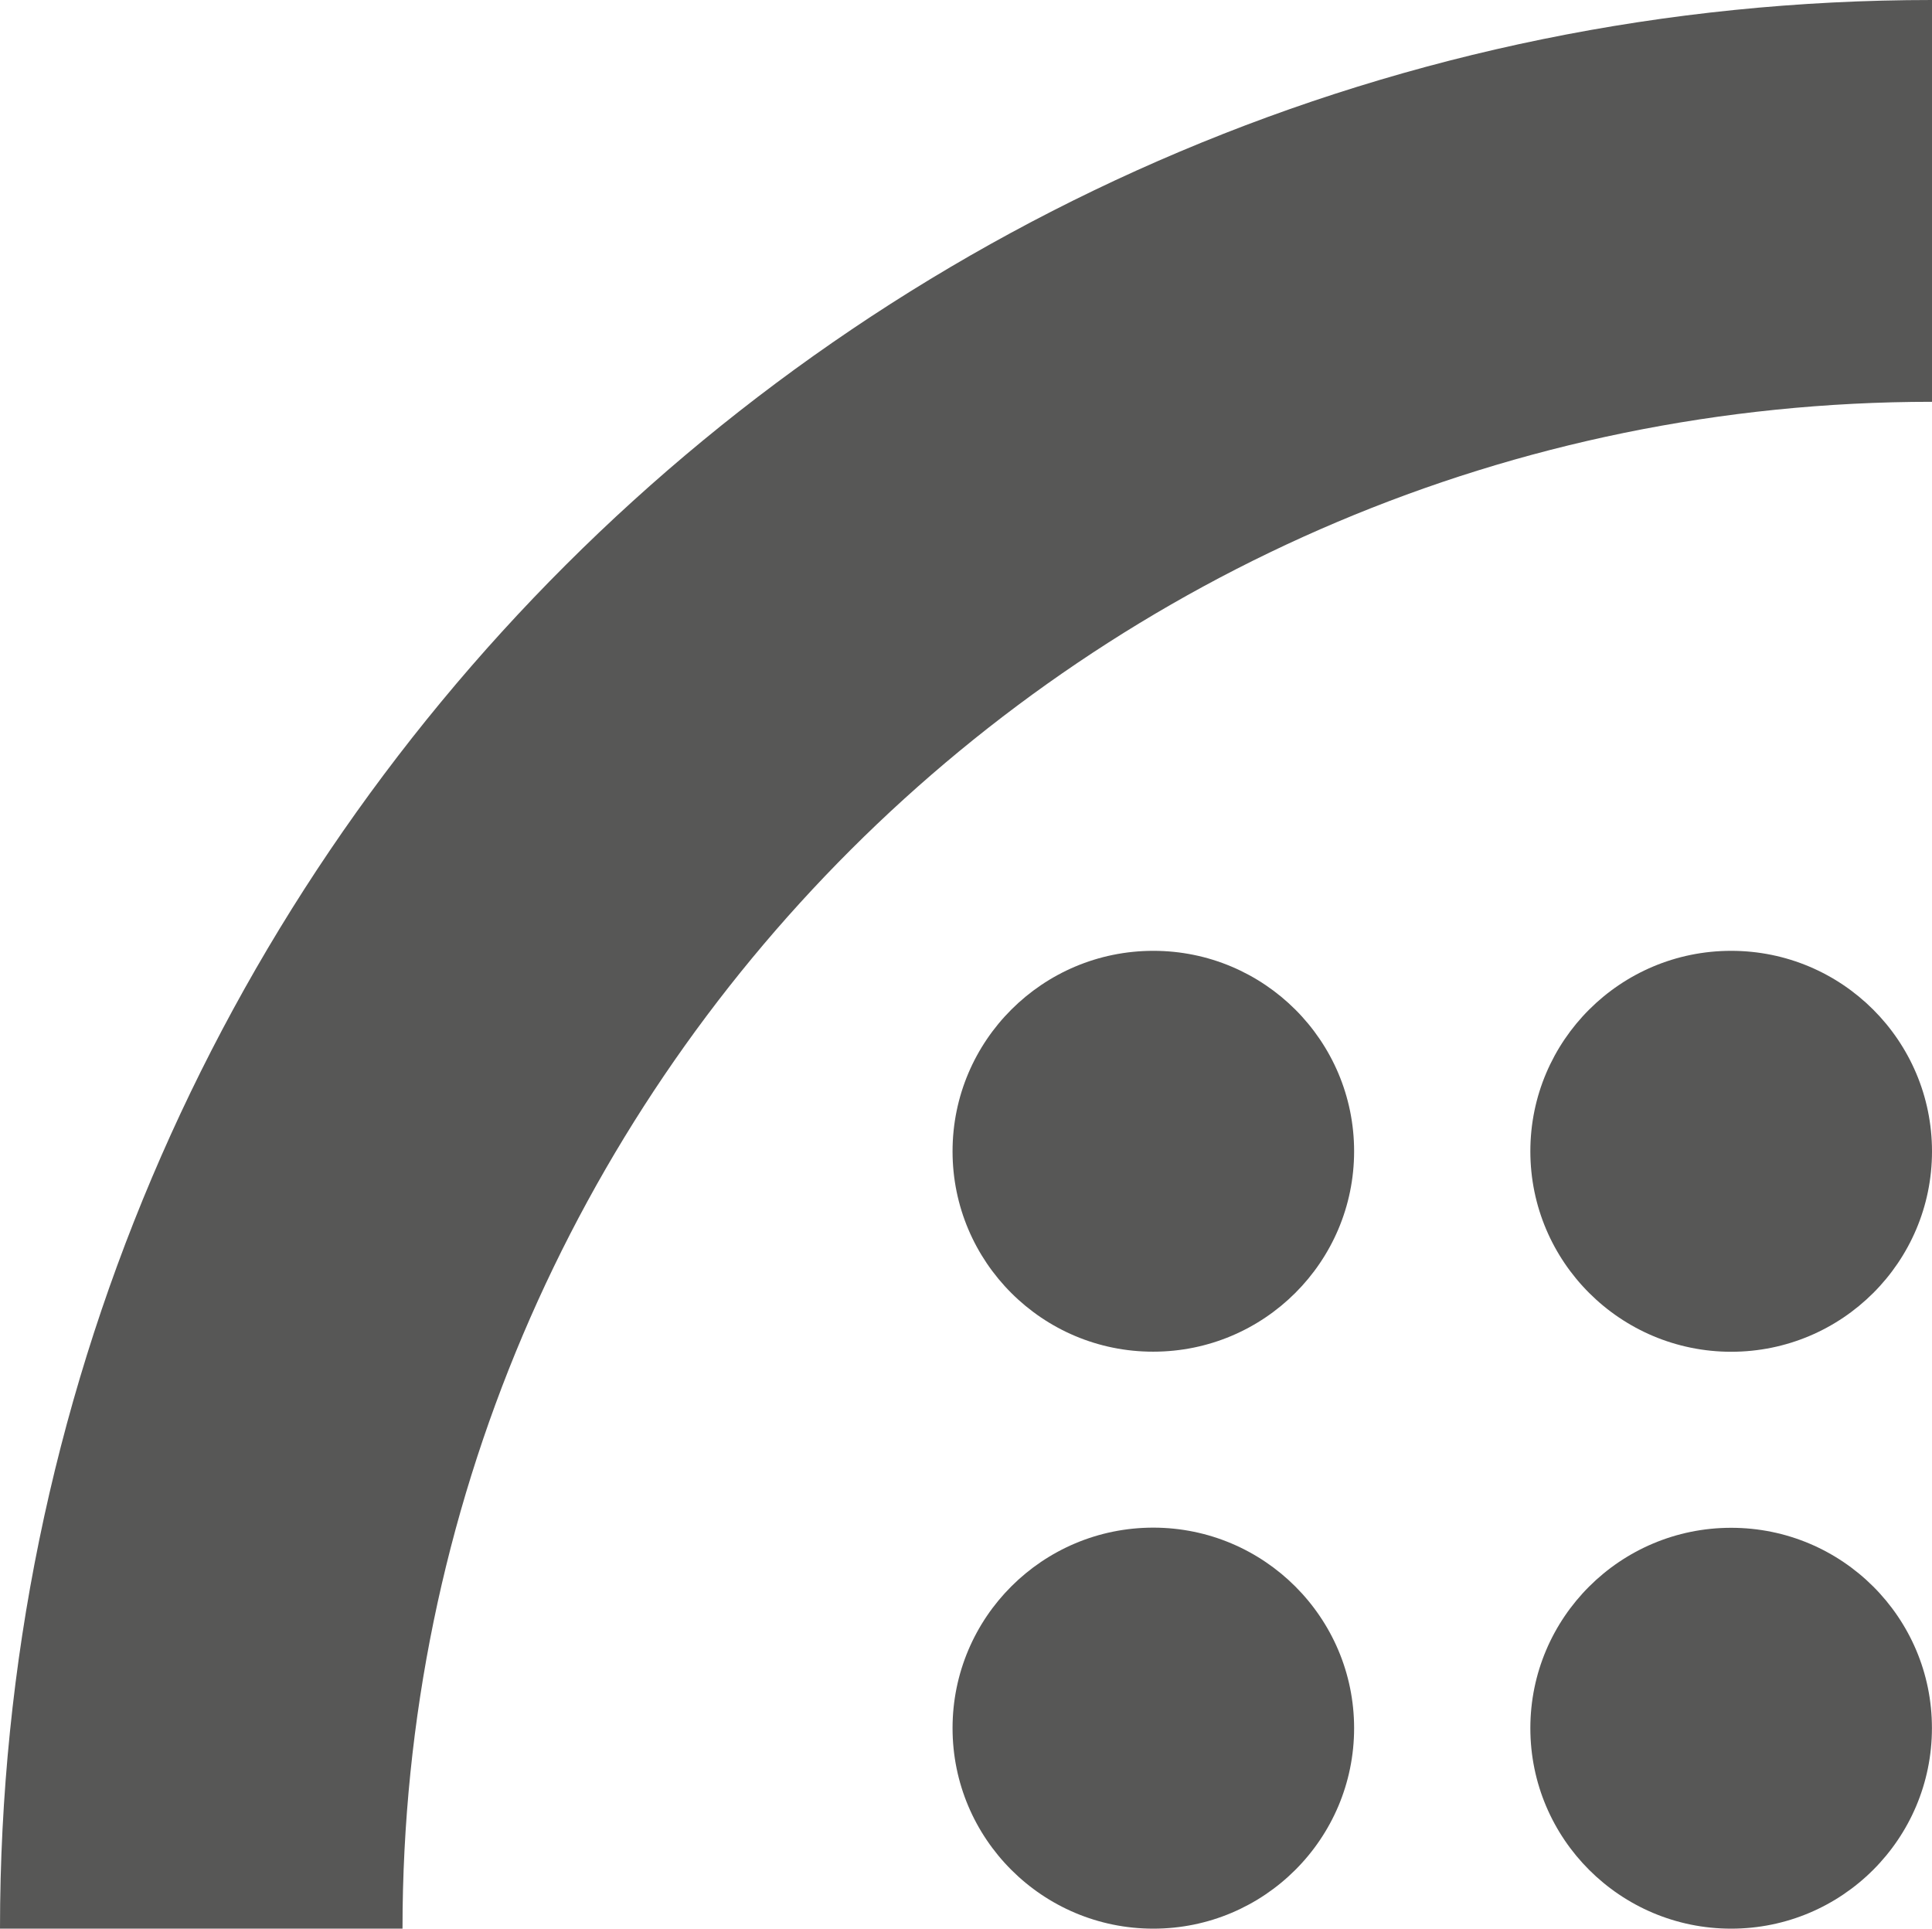 <?xml version="1.0" encoding="utf-8"?>
<!-- Generator: Adobe Illustrator 16.0.0, SVG Export Plug-In . SVG Version: 6.00 Build 0)  -->
<!DOCTYPE svg PUBLIC "-//W3C//DTD SVG 1.1//EN" "http://www.w3.org/Graphics/SVG/1.1/DTD/svg11.dtd">
<svg version="1.1" id="Шар_1" xmlns="http://www.w3.org/2000/svg" xmlns:xlink="http://www.w3.org/1999/xlink" x="0px" y="0px"
	 width="105.953px" height="105.765px" viewBox="0 0 105.953 105.765" enable-background="new 0 0 105.953 105.765"
	 xml:space="preserve">
<g>
	<g>
		<path fill="#575756" d="M74.261,63.133c0,6.068-4.932,10.991-11.015,10.991c-6.075,0.009-11.007-4.919-11.007-10.986
			c0-6.072,4.932-10.996,11.011-10.996S74.261,57.066,74.261,63.133z"/>
		<path fill="#575756" d="M105.953,63.142c0,6.063-4.928,10.987-11.016,10.987c-6.078-0.005-11.011-4.928-11.011-10.996
			c0-6.067,4.933-10.991,11.011-10.991C101.021,52.142,105.953,57.066,105.953,63.142z"/>
		<path fill="#575756" d="M74.261,94.769c0,6.072-4.932,10.996-11.011,10.996s-11.011-4.924-11.011-10.996
			s4.928-10.996,11.011-10.996C69.329,83.778,74.261,88.706,74.261,94.769z"/>
		<path fill="#575756" d="M105.949,94.769c0,6.072-4.928,10.996-11.012,10.996c-6.074,0-11.011-4.92-11.011-10.996
			c0-6.063,4.933-10.987,11.011-10.987C101.025,83.782,105.957,88.706,105.949,94.769z"/>
	</g>
	<path fill="#575756" d="M105.953,22.034V0C47.437,0,0,47.348,0,105.765h22.074C22.074,59.596,59.702,22.034,105.953,22.034z"/>
</g>
</svg>
